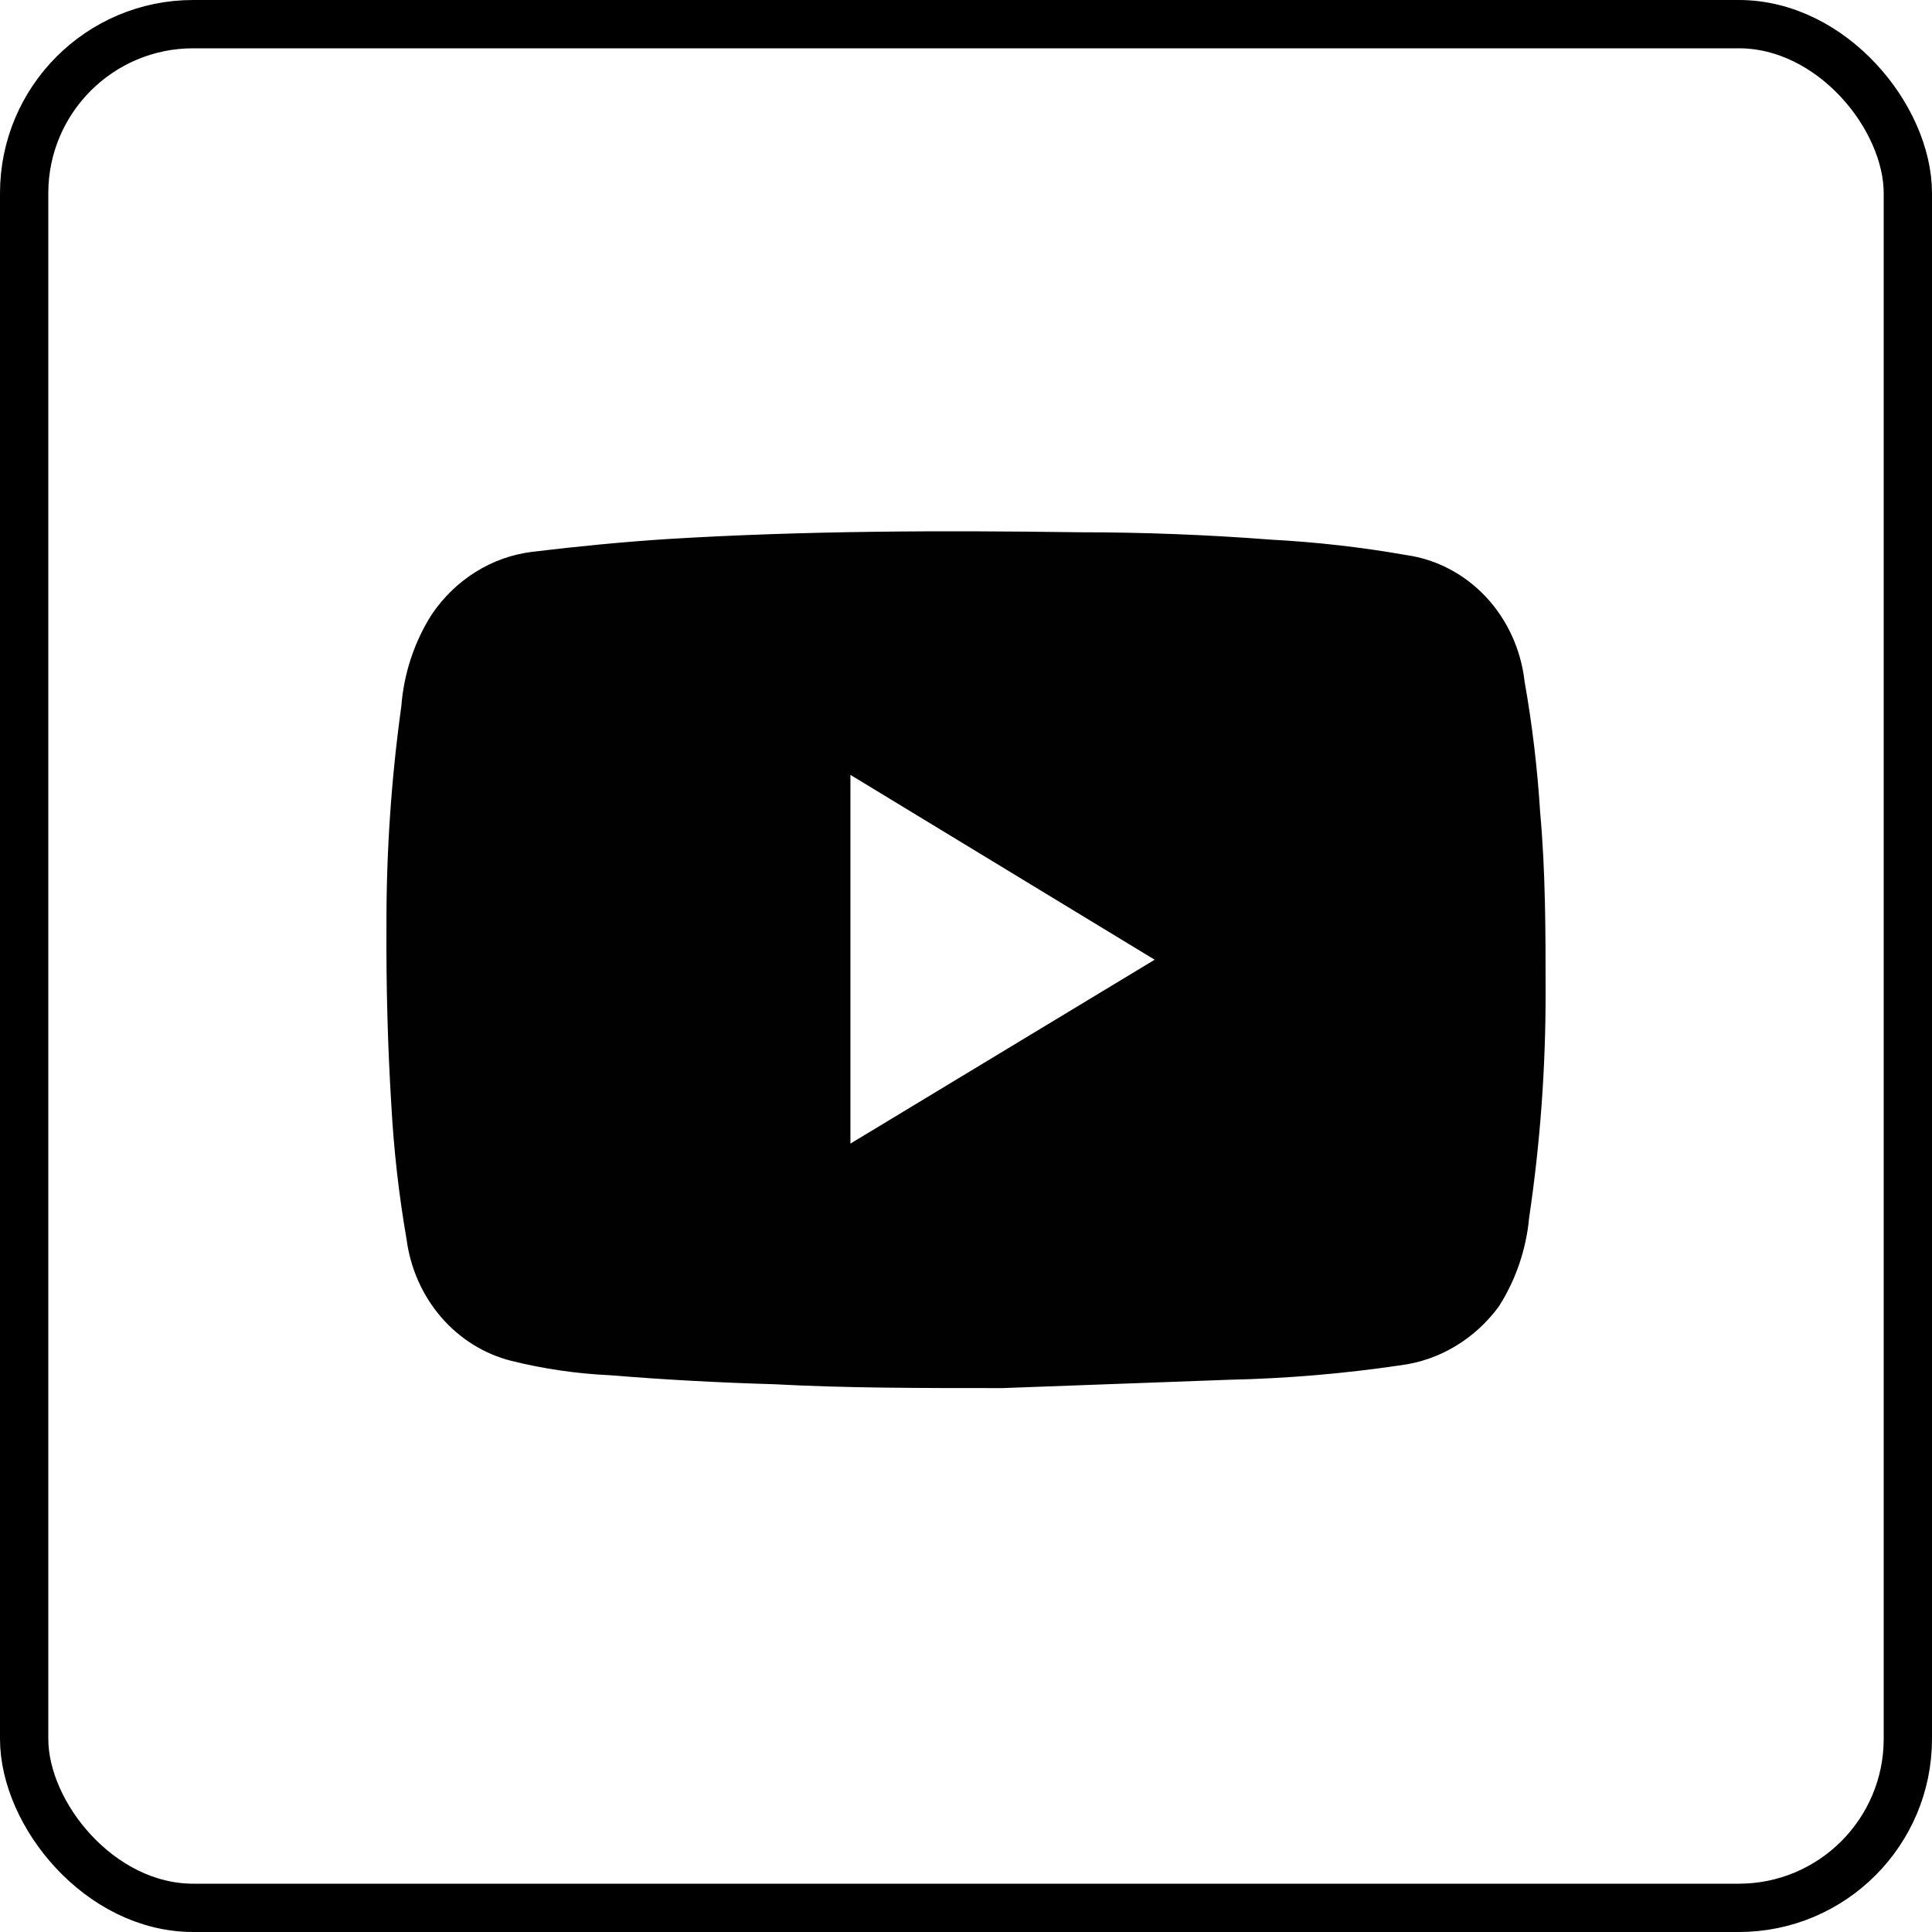 <svg width="40" height="40" viewBox="0 0 40 40" fill="none" xmlns="http://www.w3.org/2000/svg">
<path d="M20.756 28.739C19.018 28.739 17.525 28.739 16.026 28.659C14.892 28.626 13.764 28.566 12.637 28.473C11.945 28.442 11.257 28.342 10.583 28.174C10.024 28.033 9.518 27.717 9.131 27.268C8.745 26.819 8.496 26.257 8.417 25.656C8.258 24.738 8.153 23.811 8.102 22.879C8.026 21.643 7.994 20.408 8.001 19.172C7.997 17.649 8.1 16.128 8.309 14.621C8.362 13.941 8.579 13.287 8.939 12.721C9.181 12.364 9.49 12.064 9.848 11.841C10.206 11.617 10.605 11.476 11.018 11.425C11.95 11.312 12.908 11.219 13.821 11.16C16.662 10.987 19.49 10.98 22.35 11.02C23.673 11.02 24.995 11.071 26.318 11.173C27.256 11.223 28.189 11.329 29.115 11.492C29.741 11.58 30.321 11.885 30.765 12.359C31.208 12.832 31.49 13.448 31.565 14.11C31.723 15.003 31.83 15.906 31.887 16.814C32 18.062 32 19.312 32 20.554C32.002 22.111 31.888 23.666 31.66 25.205C31.599 25.866 31.383 26.501 31.03 27.052C30.784 27.386 30.477 27.665 30.128 27.874C29.779 28.083 29.394 28.216 28.995 28.267C27.824 28.44 26.644 28.54 25.462 28.566L20.756 28.739ZM23.906 19.87L17.607 16.043V23.677L23.906 19.87Z" fill="#010101"/>
<rect x="0.5" y="0.5" width="39" height="39" rx="3.5" stroke="black"/>
</svg>
